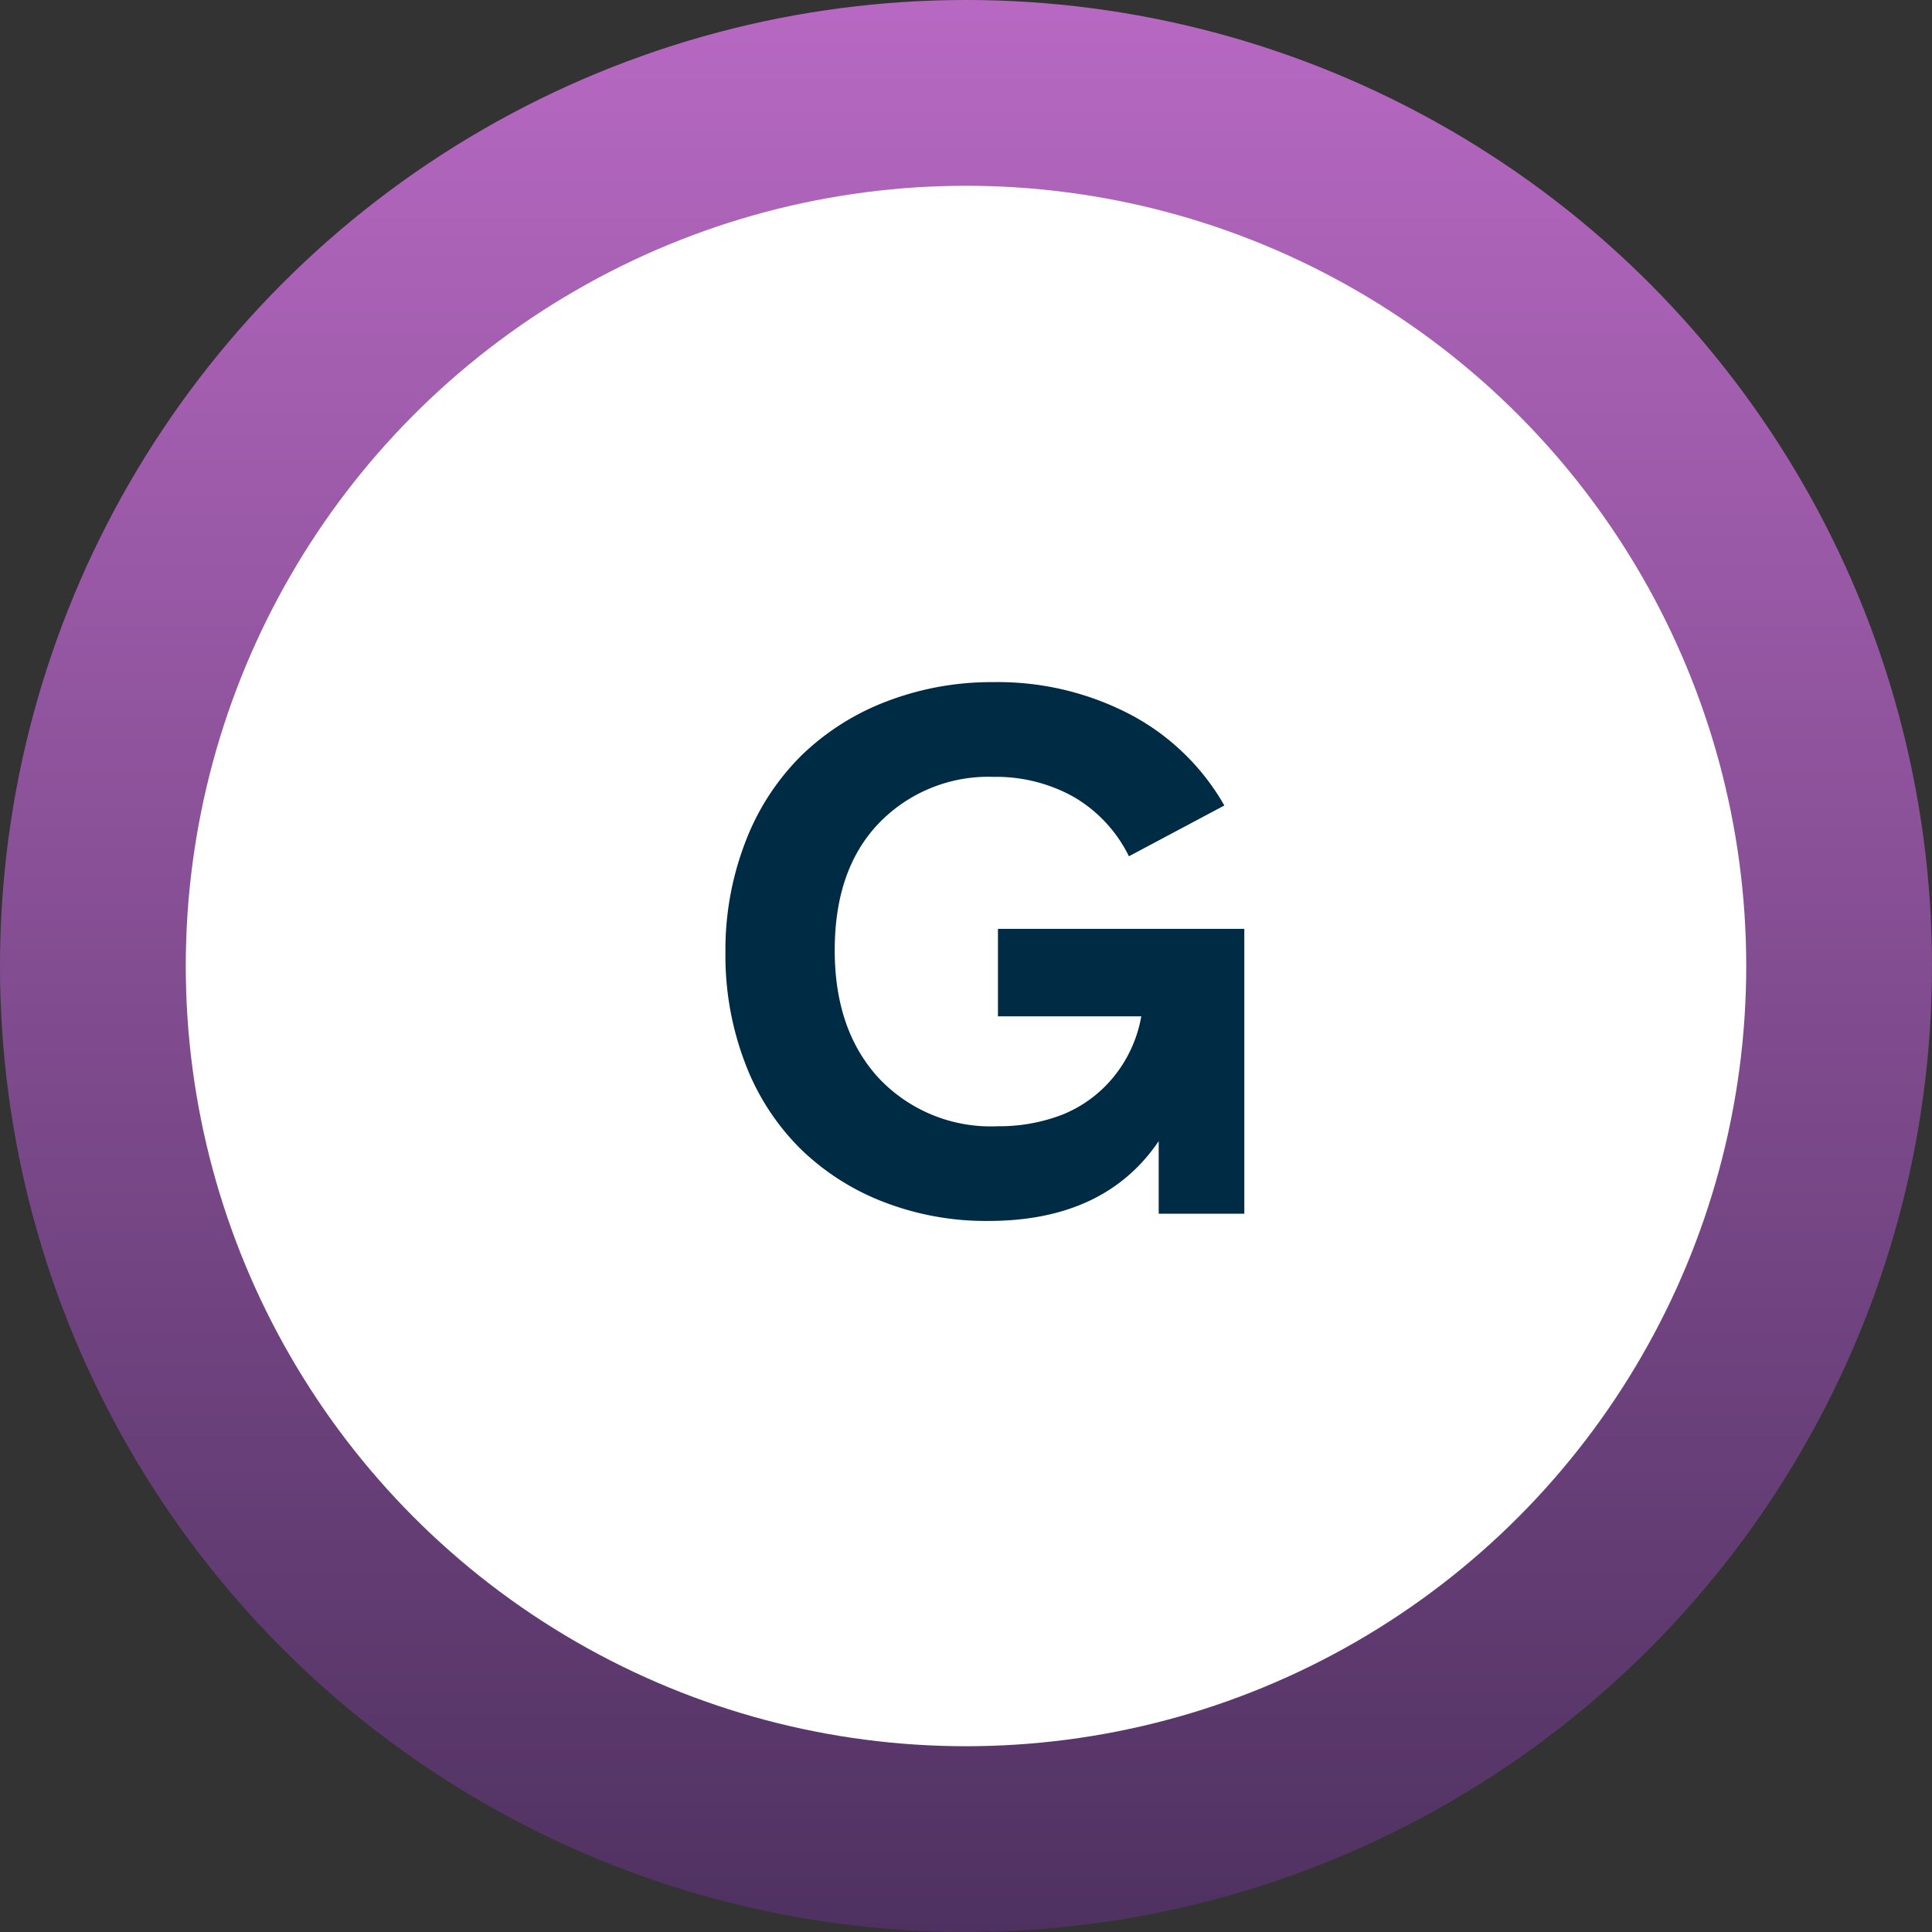 <svg xmlns="http://www.w3.org/2000/svg" xmlns:xlink="http://www.w3.org/1999/xlink" width="156" height="156" viewBox="0 0 156 156">
  <rect x="0" y="0" width="156" height="156" fill="#333333" stroke="none"/>
  <defs>
    <linearGradient id="linear-gradient" x1="0.5" x2="0.5" y2="1" gradientUnits="objectBoundingBox">
      <stop offset="0" stop-color="#b869c3"/>
      <stop offset="1" stop-color="#4e3160"/>
    </linearGradient>
  </defs>
  <g id="Grupo_30040" data-name="Grupo 30040" transform="translate(-731 -14392)">
    <g id="Grupo_30036" data-name="Grupo 30036" transform="translate(321 5376)">
      <circle id="Elipse_993" data-name="Elipse 993" cx="78" cy="78" r="78" transform="translate(410 9016)" fill="url(#linear-gradient)"/>
      <circle id="Elipse_998" data-name="Elipse 998" cx="63" cy="63" r="63" transform="translate(425 9031)" fill="#fff"/>
    </g>
    <path id="Trazado_23970" data-name="Trazado 23970" d="M23.789.586A22.889,22.889,0,0,1,15.337-.952,19.816,19.816,0,0,1,8.6-5.273a19.412,19.412,0,0,1-4.424-6.855,24.275,24.275,0,0,1-1.6-8.936A24.2,24.2,0,0,1,4.219-30.1,19.67,19.67,0,0,1,8.73-37.017a20.174,20.174,0,0,1,6.87-4.351,23.63,23.63,0,0,1,8.628-1.553,23.071,23.071,0,0,1,11,2.593,18.856,18.856,0,0,1,7.632,7.368l-7.705,4.1a11.3,11.3,0,0,0-4.468-4.8,12.814,12.814,0,0,0-6.46-1.611,12.275,12.275,0,0,0-9.243,3.721Q11.4-27.832,11.4-21.27q0,6.475,3.574,10.342a12.415,12.415,0,0,0,9.58,3.867,14.157,14.157,0,0,0,5.156-.908,10.286,10.286,0,0,0,4.1-2.944,10.666,10.666,0,0,0,2.344-5.024H24.58V-23H44.473V0H37.559V-5.859Q33.193.586,23.789.586Z" transform="translate(787 14490)" fill="#002b45"/>
  </g>
</svg>
